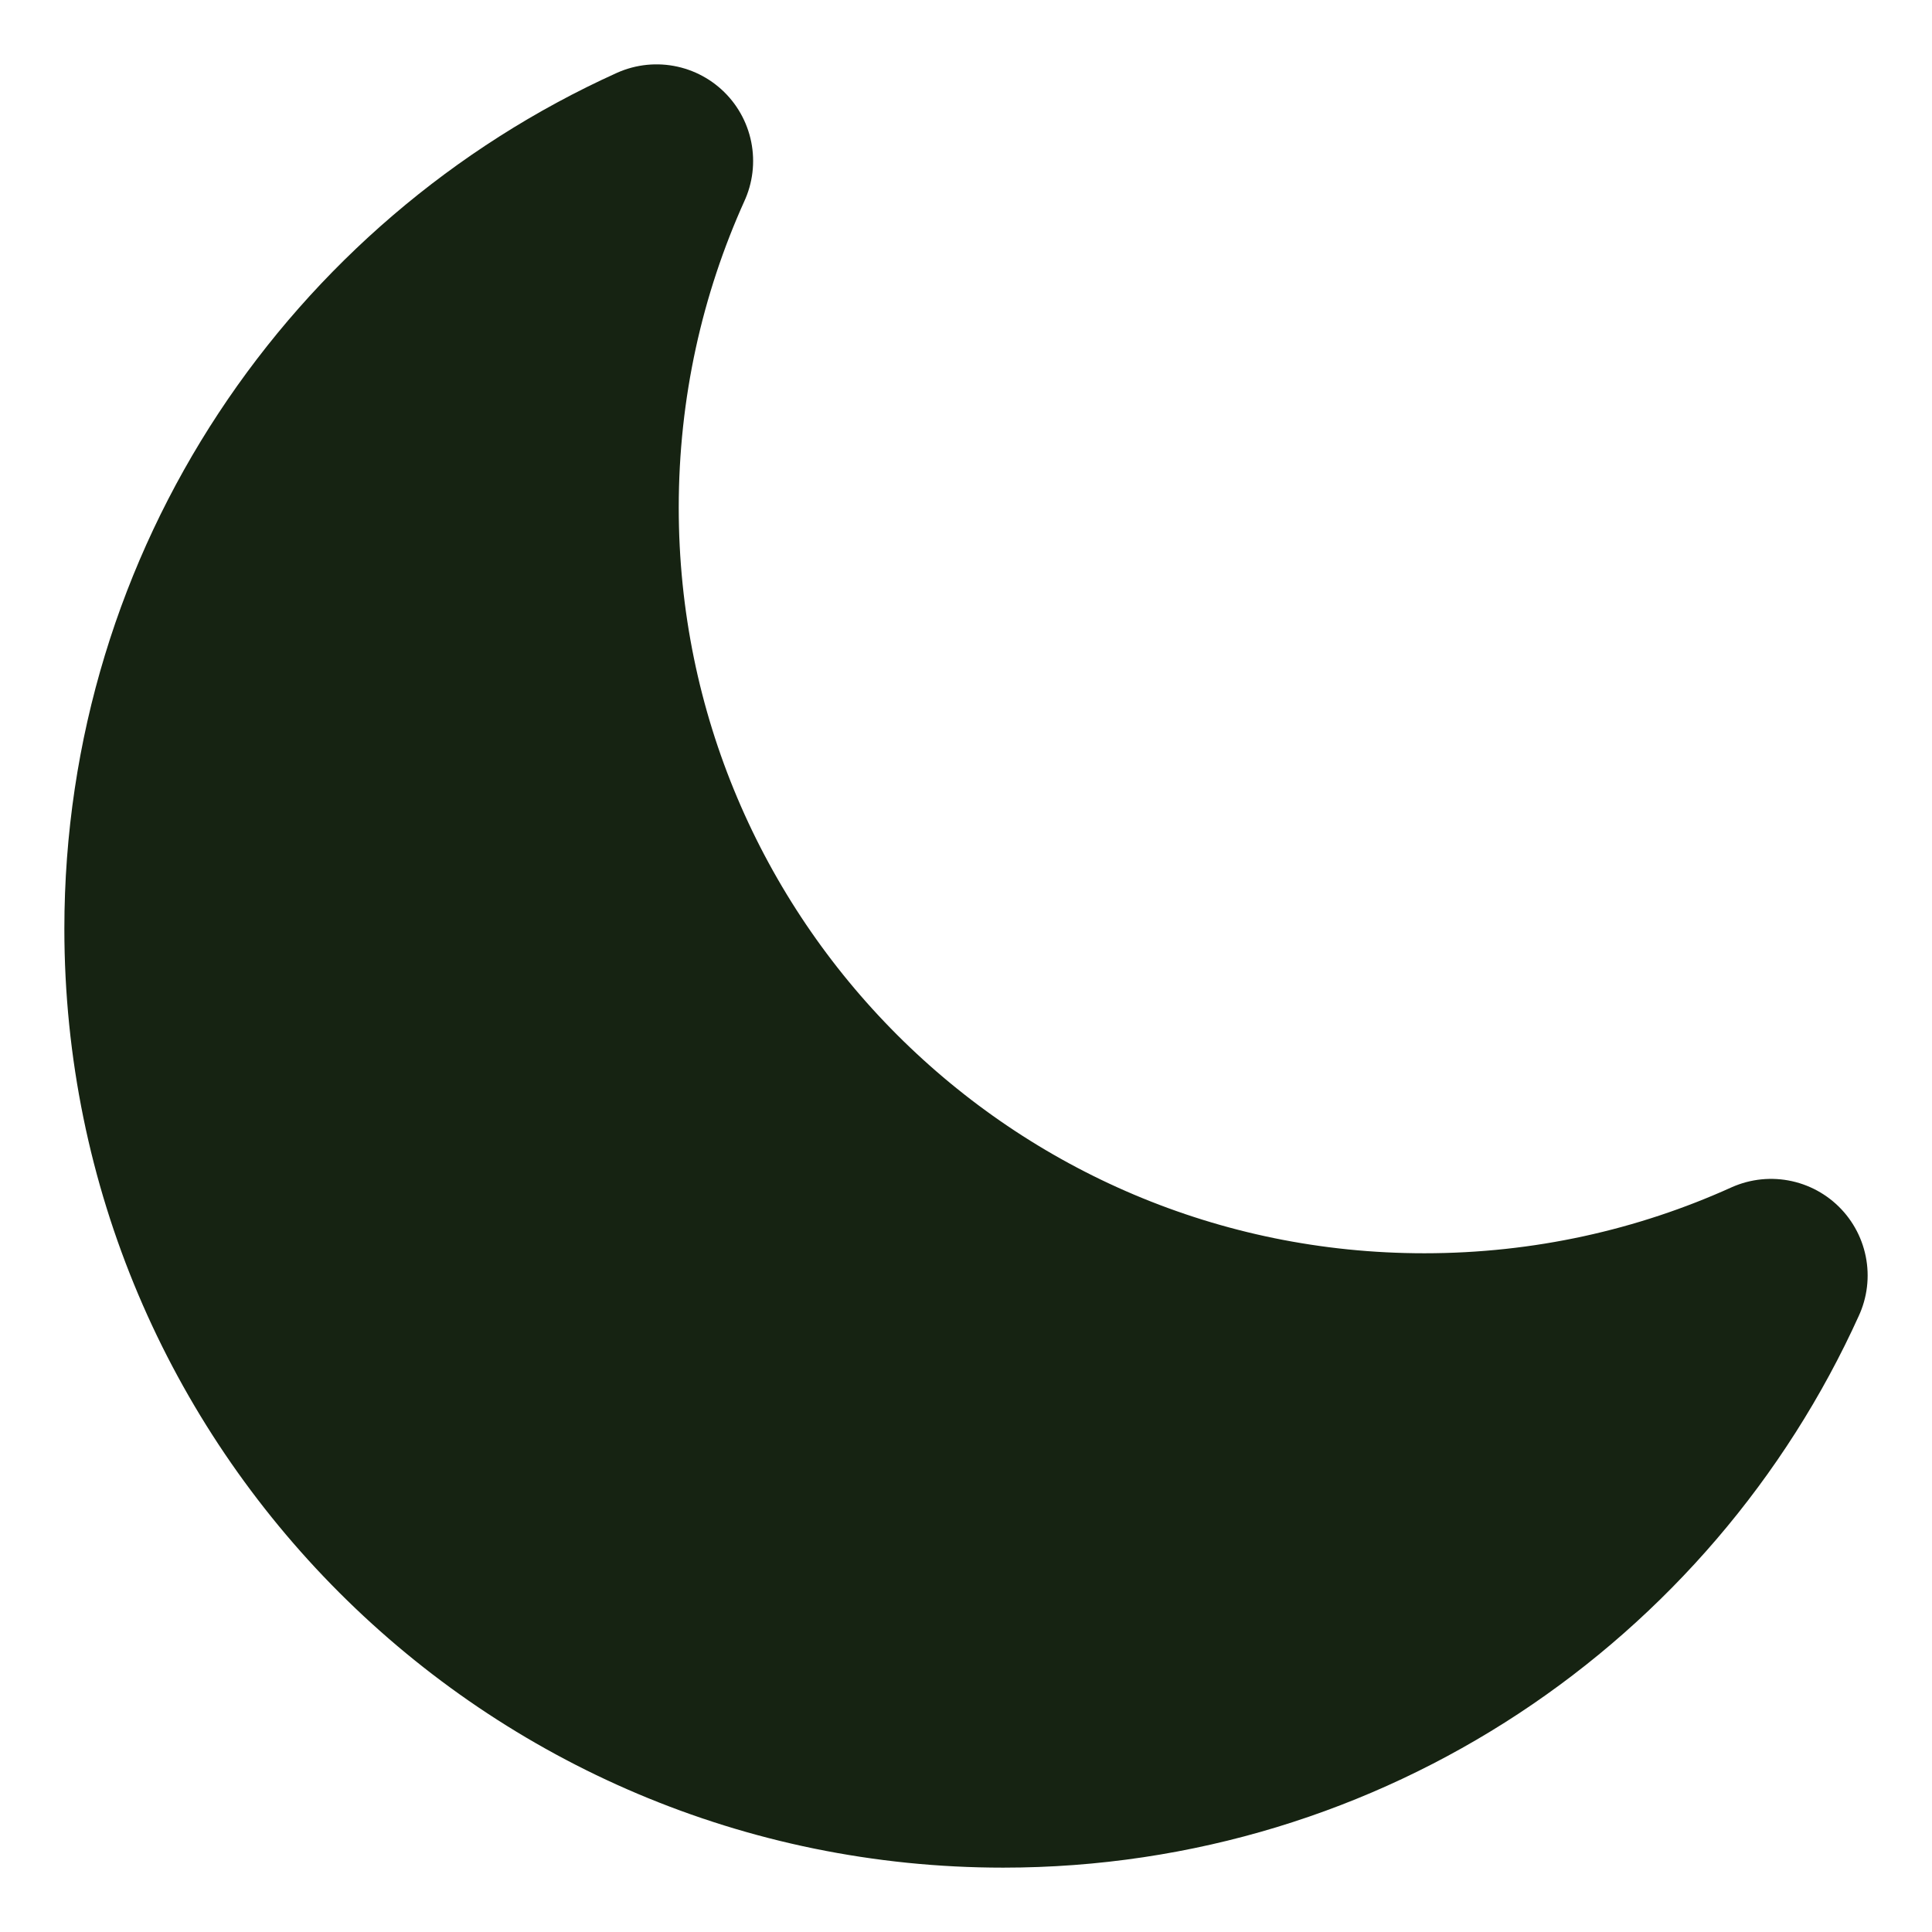 <svg width="16" height="16" viewBox="0 0 16 16" fill="none" xmlns="http://www.w3.org/2000/svg">
<g clip-path="url(#clip0_7_35)">
<path d="M14.667 10.563C13.791 10.959 12.819 11.179 11.796 11.179C7.944 11.179 4.821 8.056 4.821 4.204C4.821 3.181 5.041 2.209 5.437 1.333C3.017 2.428 1.333 4.863 1.333 7.692C1.333 11.544 4.456 14.667 8.308 14.667C11.137 14.667 13.572 12.983 14.667 10.563Z" fill="#162312" stroke="#162312" stroke-width="1.6" stroke-linecap="round" stroke-linejoin="round"/>
</g>
<defs>
<clipPath id="clip0_7_35">
<rect width="16" height="16" fill="white"/>
</clipPath>
</defs>
</svg>
